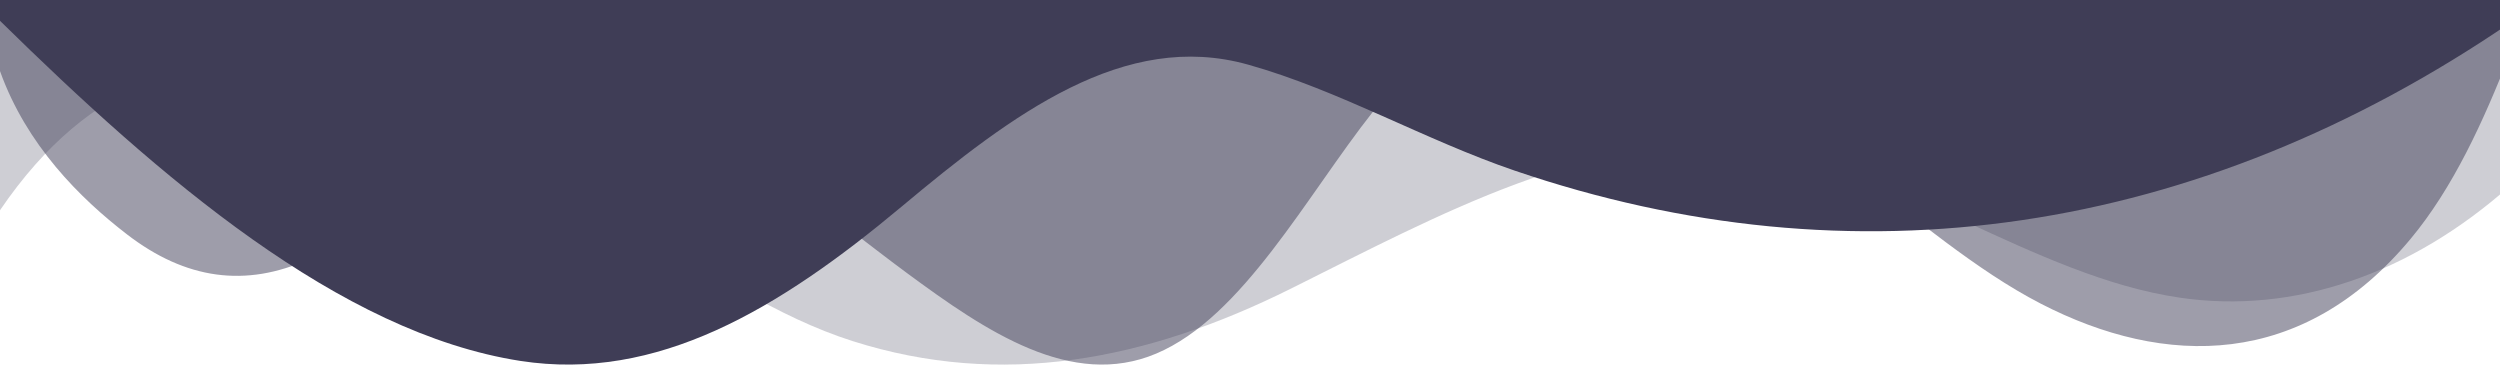 <svg width="1440" height="210" viewBox="0 0 1440 210" fill="none" xmlns="http://www.w3.org/2000/svg">
<path opacity="0.25" d="M1446 0V106.841C1388.41 158.08 1321.17 181.091 1255.61 171.467C1170.83 159.072 1091.33 94.585 1006.42 84.914C917.439 74.851 828.63 123.874 743.485 166.297C660.015 207.842 576.833 223.722 491.158 196.486C447.597 182.638 406.989 155.31 365.296 128.767C253.665 57.702 104.835 -32.982 -5.14984e-05 121.105V0H1446Z" fill="#3F3D56"/>
<path opacity="0.5" d="M1446 0V30.186C1430.33 70.491 1412.69 108.562 1388.53 137.563C1326.21 212.445 1247.17 211.93 1175.38 174.852C1137.85 155.473 1102.97 125.077 1067.33 98.862C1018.02 62.586 965.229 11.036 909.679 4.029C865.985 -1.413 824.244 22.014 790.866 64.285C752.583 112.762 715.77 182.661 665.991 203.663C617.261 224.264 567.965 190.89 522.44 157.305C476.915 123.721 431.872 82.844 381.551 75.111C309.577 63.942 245.049 118.795 178.027 149.267C141.636 165.802 106.932 161.048 73.083 134.948C46.055 114.156 15.243 83.531 -5.14984e-05 40.935V0H1446Z" fill="#3F3D56"/>
<path d="M1446 0V13.005C1265.33 136.29 1067.52 164.749 872.625 98.337C820.81 80.688 771.128 51.86 718.855 37.214C647.76 17.279 583.316 65.489 519.355 118.988C448.344 178.378 378.37 220.005 299.804 207.9C195.535 191.73 91.99 102.31 -5.14984e-05 11.989V0H1446Z" fill="#3F3D56"/>
</svg>
